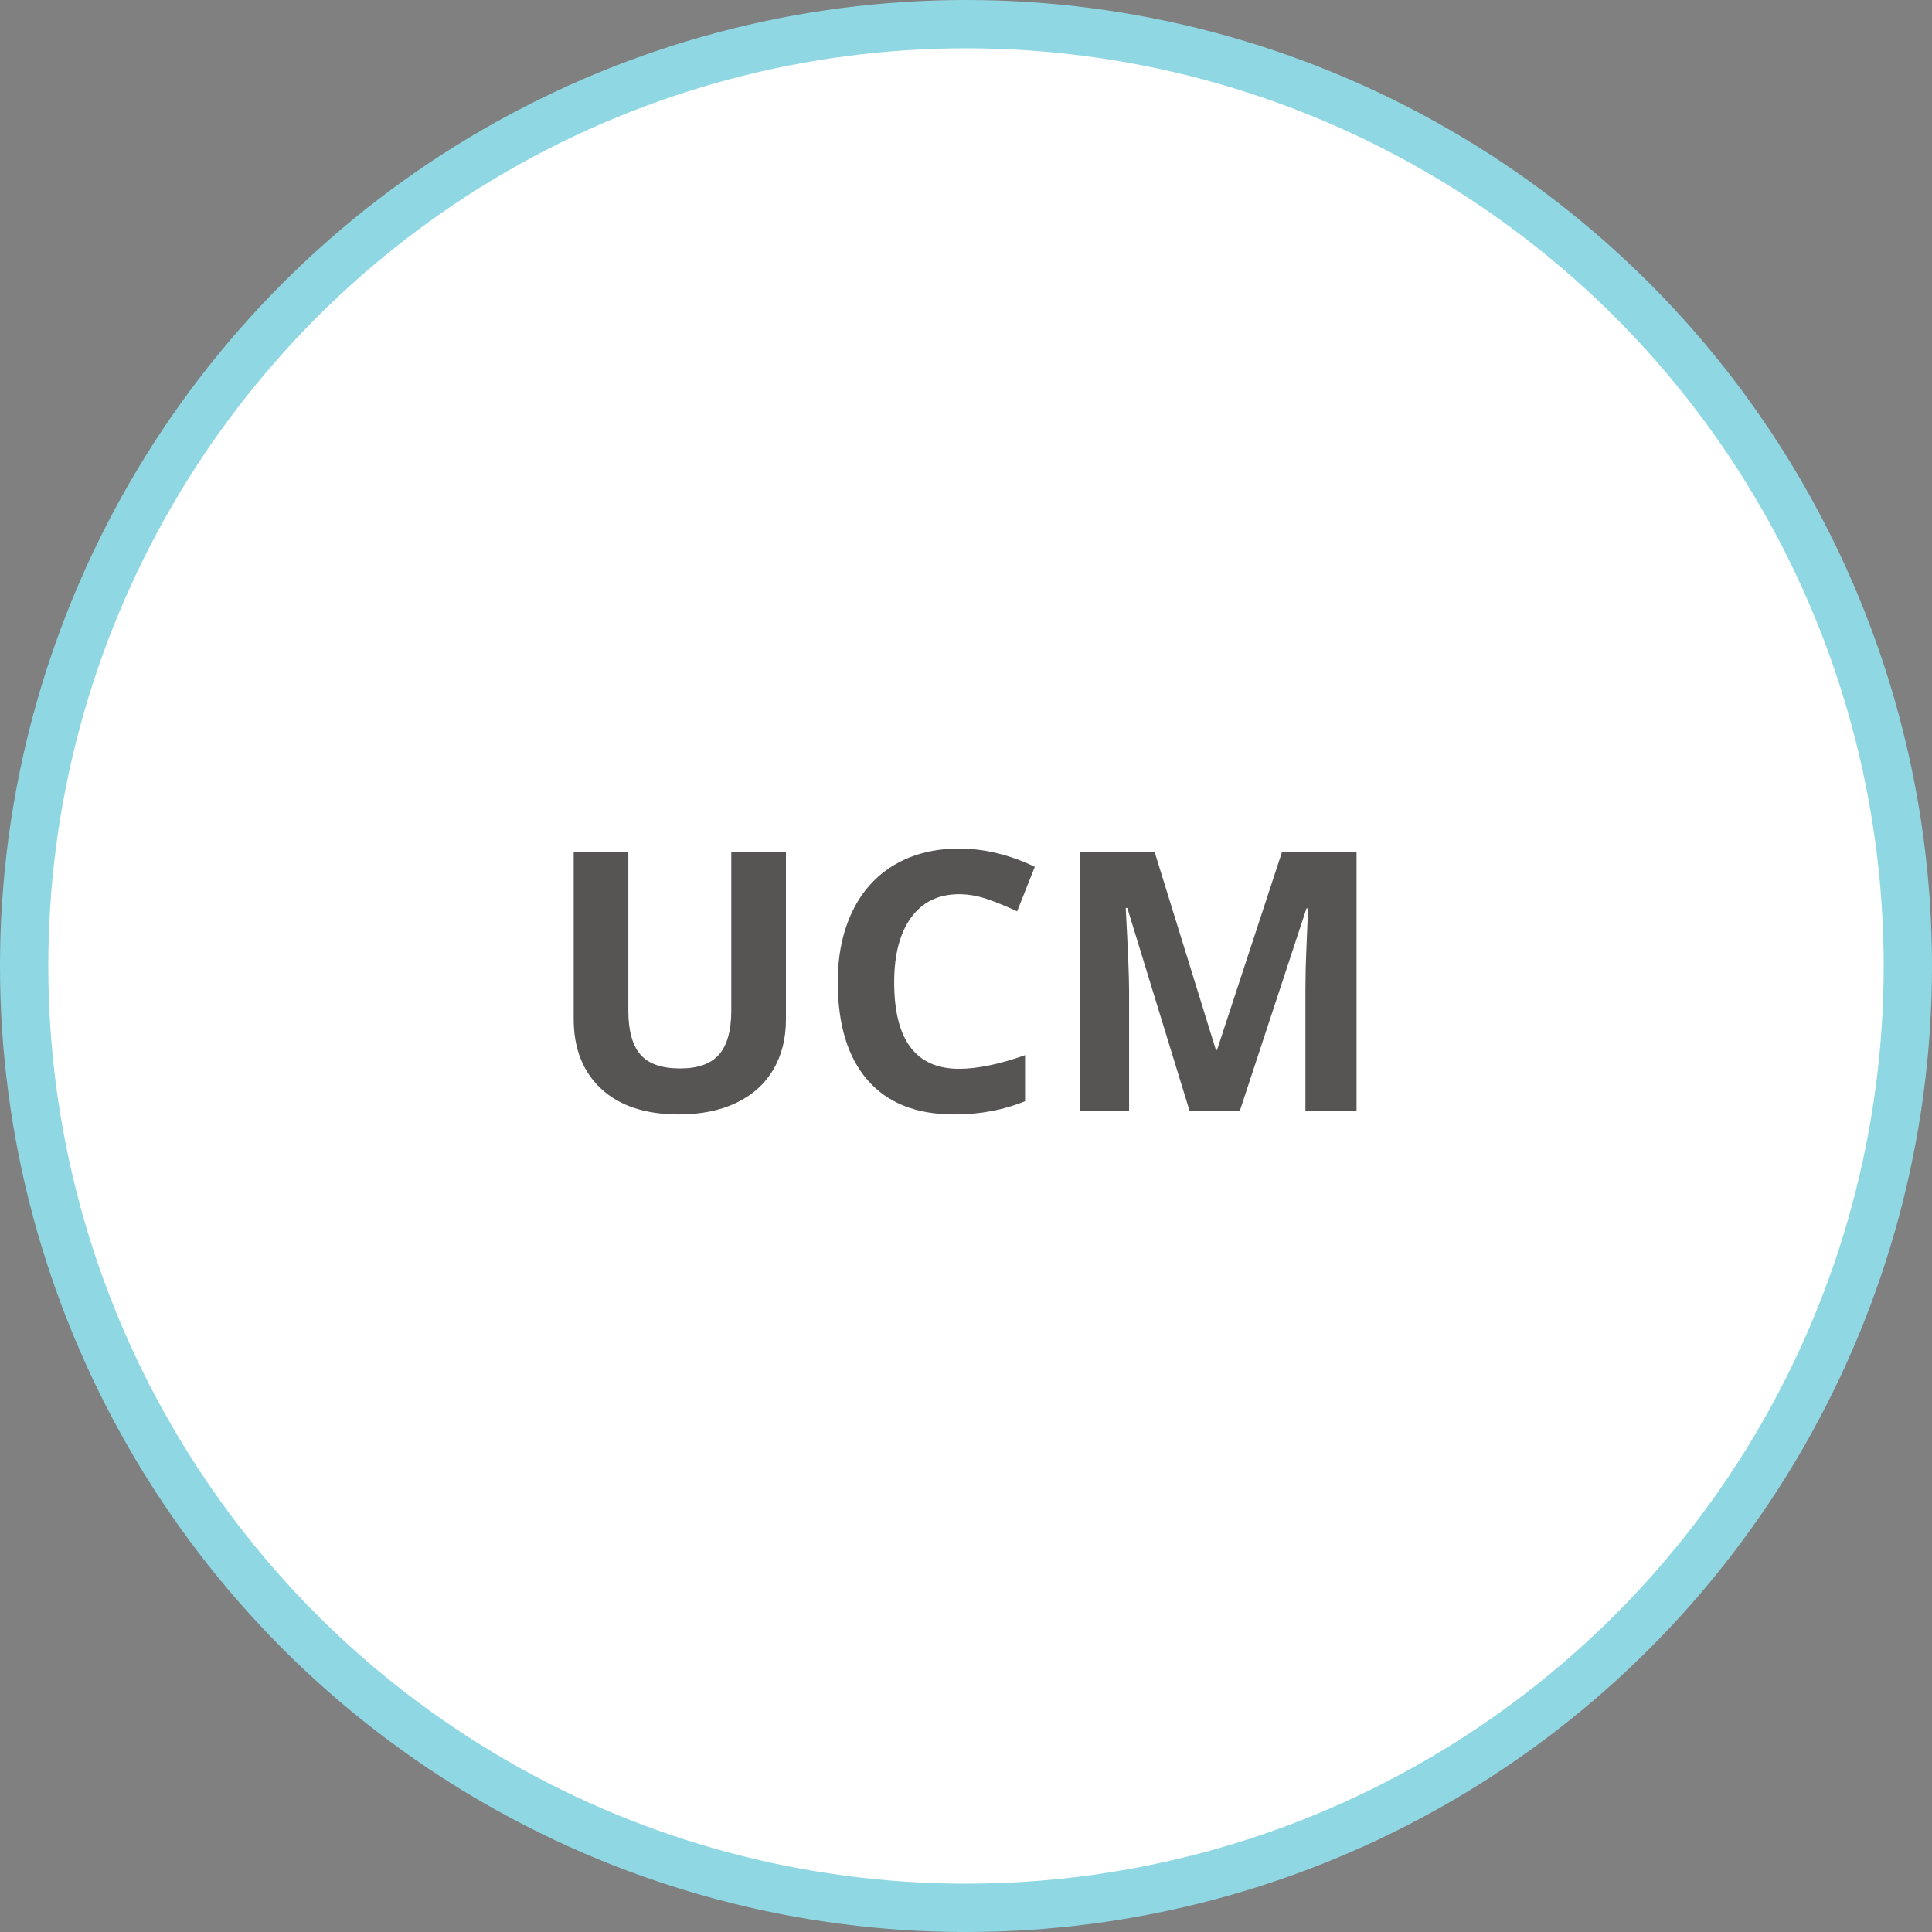 <?xml version="1.0" encoding="UTF-8" standalone="no"?>
<svg width="80px" height="80px" viewBox="0 0 80 80" version="1.1" xmlns="http://www.w3.org/2000/svg" xmlns:xlink="http://www.w3.org/1999/xlink">
    <rect x="0" y="0" width="80" height="80" fill="#808080" stroke="none"/>
    <!-- Generator: Sketch 46.2 (44496) - http://www.bohemiancoding.com/sketch -->
    <title>ucm</title>
    <desc>Created with Sketch.</desc>
    <defs></defs>
    <g id="Page-1" stroke="none" stroke-width="1" fill="none" fill-rule="evenodd">
        <g id="Artboard" transform="translate(-558, -208)">
            <g id="Group-24" transform="translate(51, 53)">
                <g id="ucm" transform="translate(508, 156)">
                    <circle id="Oval-13" stroke="#8FD8E3" stroke-width="2" fill="#FFFFFF" cx="39" cy="39" r="39"></circle>
                    <path d="M31.544,34.292 L31.544,41.221 C31.544,42.012 31.367,42.705 31.013,43.301 C30.659,43.896 30.147,44.353 29.479,44.67 C28.81,44.988 28.019,45.146 27.105,45.146 C25.729,45.146 24.659,44.794 23.897,44.088 C23.136,43.383 22.755,42.417 22.755,41.191 L22.755,34.292 L25.018,34.292 L25.018,40.847 C25.018,41.672 25.184,42.278 25.516,42.664 C25.848,43.049 26.397,43.242 27.164,43.242 C27.906,43.242 28.445,43.048 28.779,42.66 C29.114,42.272 29.281,41.663 29.281,40.833 L29.281,34.292 L31.544,34.292 Z M38.714,36.028 C37.86,36.028 37.198,36.349 36.729,36.991 C36.261,37.633 36.026,38.528 36.026,39.675 C36.026,42.063 36.922,43.257 38.714,43.257 C39.466,43.257 40.377,43.069 41.446,42.693 L41.446,44.597 C40.567,44.963 39.586,45.146 38.502,45.146 C36.944,45.146 35.753,44.674 34.928,43.729 C34.103,42.784 33.69,41.428 33.69,39.661 C33.69,38.547 33.893,37.572 34.298,36.735 C34.703,35.897 35.285,35.255 36.045,34.808 C36.804,34.362 37.694,34.138 38.714,34.138 C39.754,34.138 40.799,34.39 41.849,34.893 L41.117,36.738 C40.716,36.548 40.313,36.382 39.908,36.24 C39.503,36.099 39.105,36.028 38.714,36.028 Z M48.258,45 L45.68,36.599 L45.614,36.599 C45.707,38.308 45.753,39.448 45.753,40.02 L45.753,45 L43.724,45 L43.724,34.292 L46.815,34.292 L49.349,42.48 L49.393,42.48 L52.081,34.292 L55.172,34.292 L55.172,45 L53.055,45 L53.055,39.932 C53.055,39.692 53.059,39.417 53.066,39.104 C53.073,38.792 53.106,37.961 53.165,36.614 L53.099,36.614 L50.338,45 L48.258,45 Z" id="UCM" fill="#565553"></path>
                </g>
            </g>
        </g>
    </g>
</svg>
